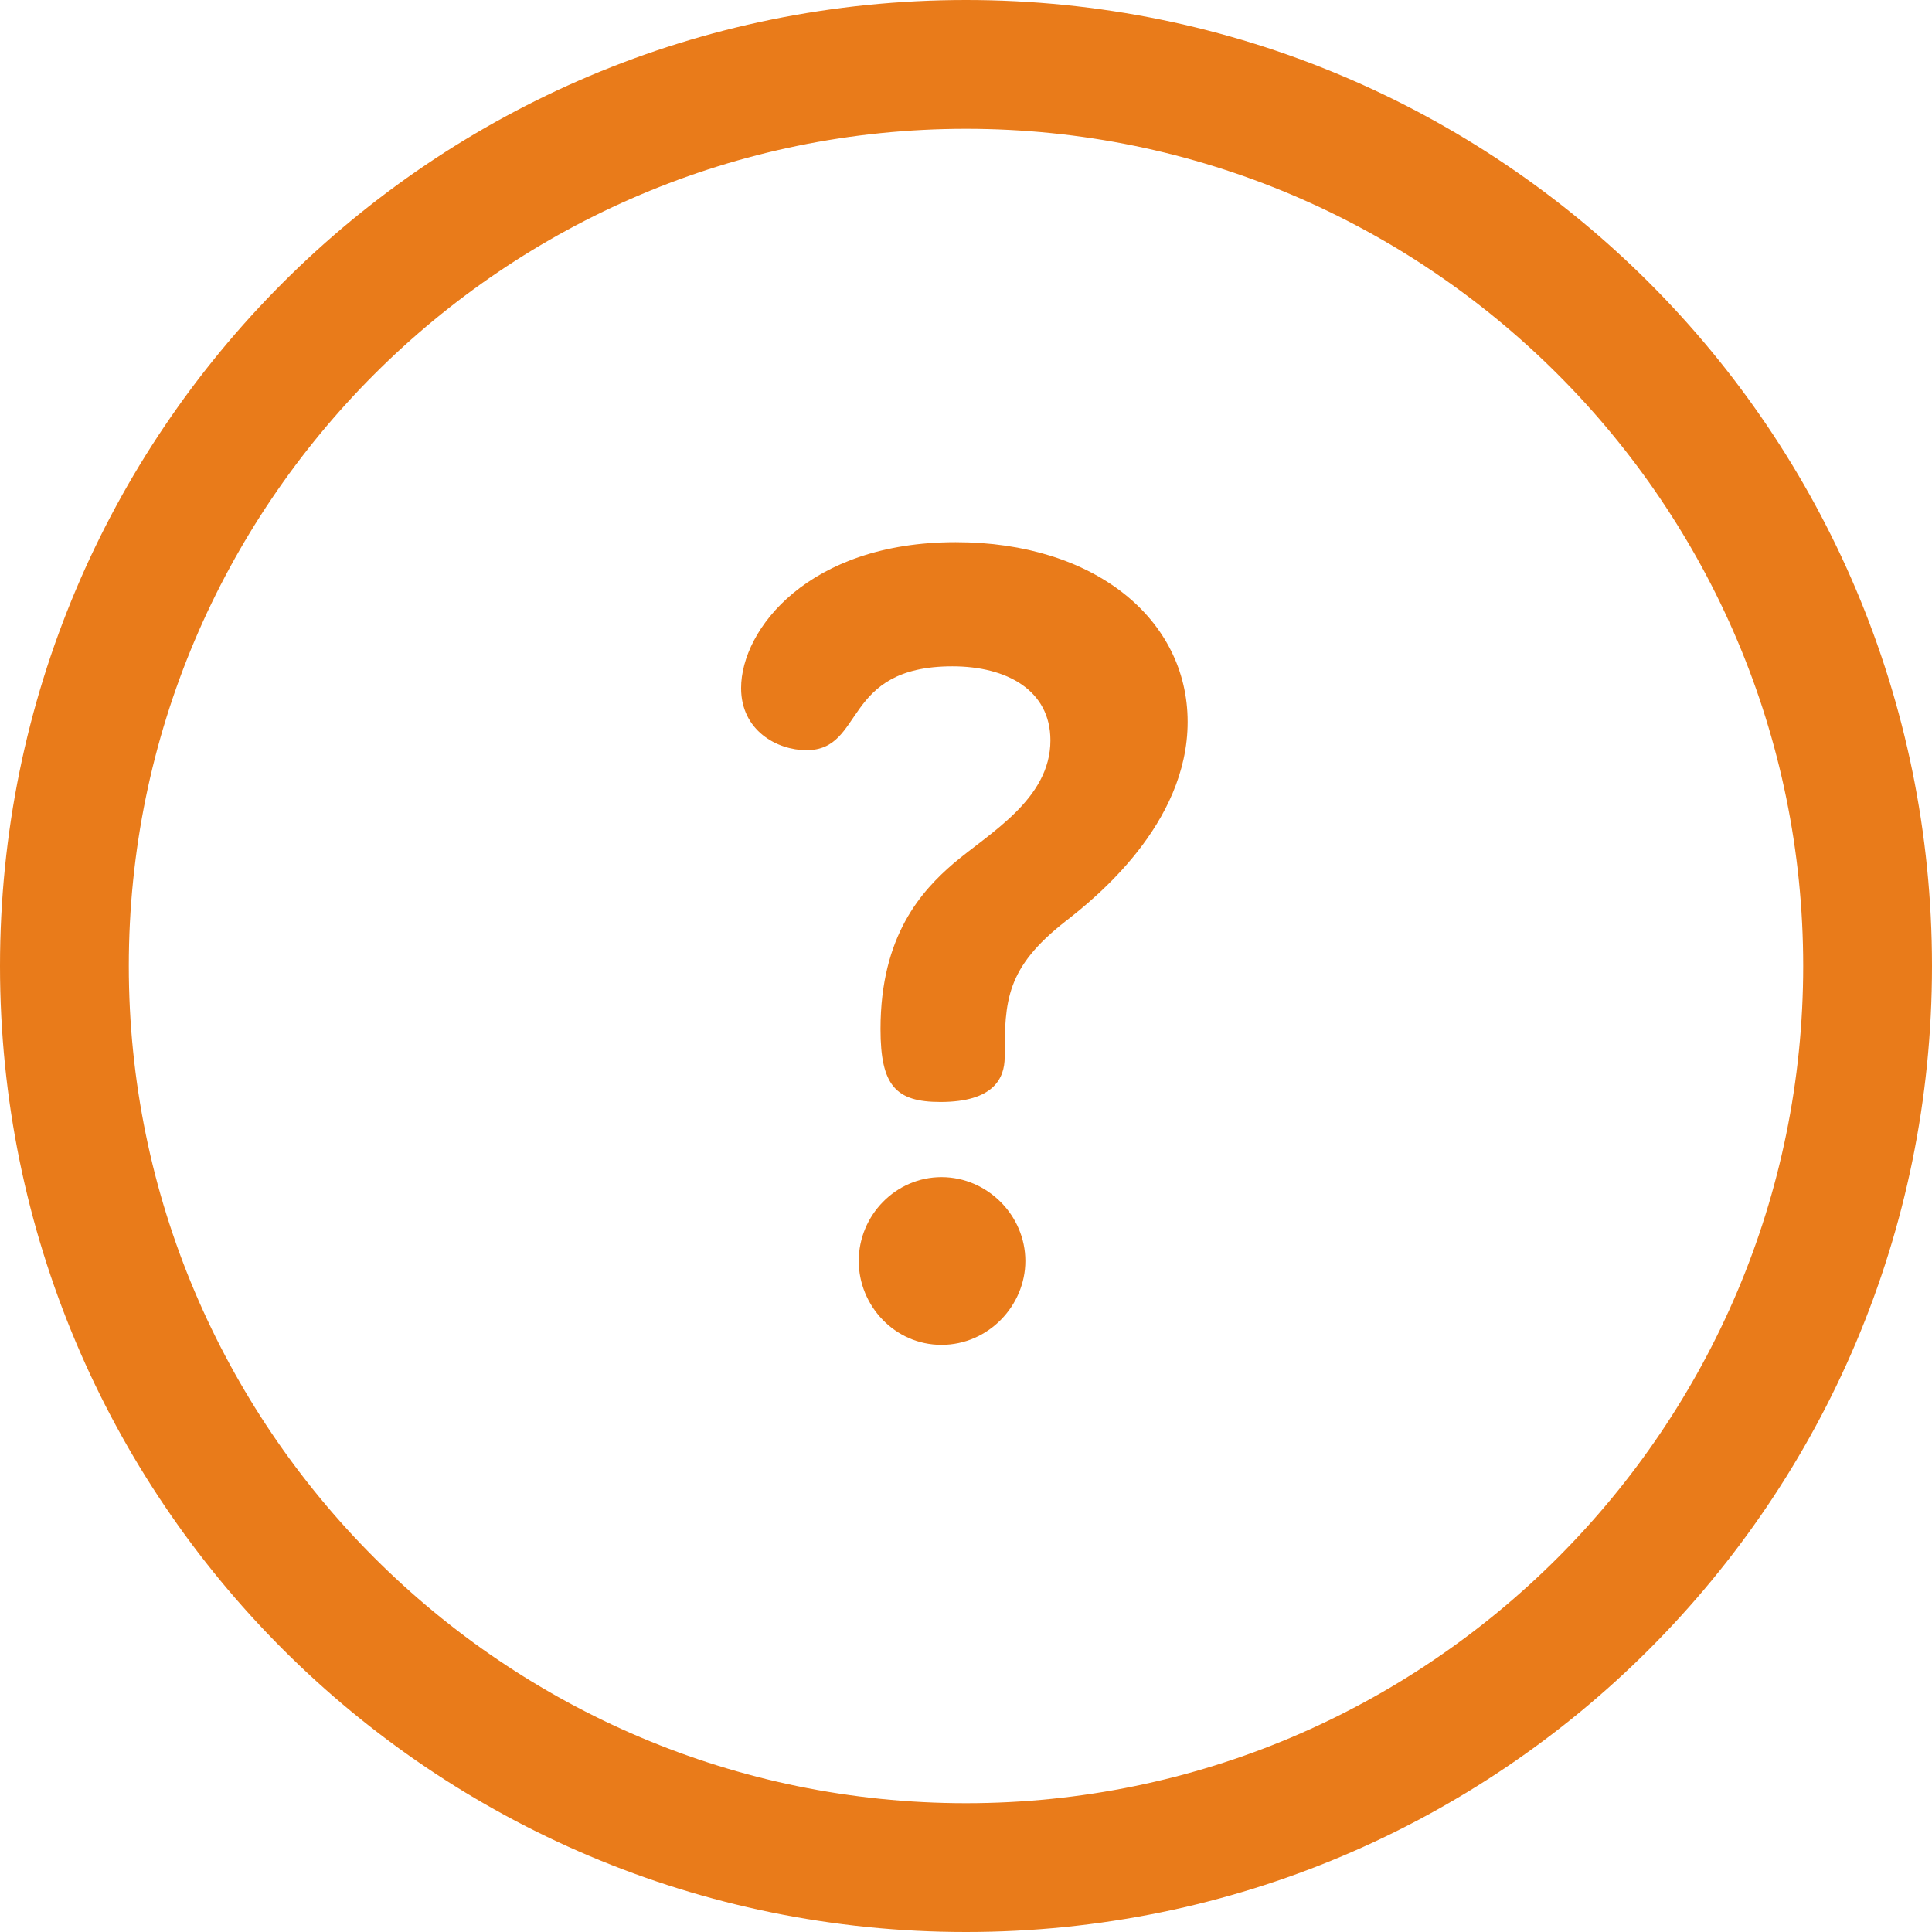 <?xml version="1.0" encoding="iso-8859-1"?>
<!-- Generator: Adobe Illustrator 19.0.0, SVG Export Plug-In . SVG Version: 6.00 Build 0)  -->
<svg version="1.1" id="Layer_1" xmlns="http://www.w3.org/2000/svg" xmlns:xlink="http://www.w3.org/1999/xlink" x="0px" y="0px"
	 viewBox="0 0 512 512" style="enable-background:new 0 0 512 512;" xml:space="preserve">
<g>
	<g>
		<path fill="#E97B1A" d="M256,0C114.512,0,0,114.497,0,256c0,141.488,114.497,256,256,256c141.488,0,256-114.497,256-256
			C512,114.512,397.503,0,256,0z M256,477.867c-122.337,0-221.867-99.529-221.867-221.867S133.663,34.133,256,34.133
			S477.867,133.663,477.867,256S378.337,477.867,256,477.867z"/>
	</g>
</g>
<g>
	<g>
		<path fill="#E97B1A" d="M249.507,311.95c-12.122,0-21.935,10.101-21.935,22.224c0,11.833,9.524,22.224,21.935,22.224s22.224-10.391,22.224-22.224
			C271.731,322.051,261.629,311.95,249.507,311.95z"/>
	</g>
</g>
<g>
	<g>
		<path fill="#E97B1A" d="M253.259,143.679c-38.964,0-56.86,23.091-56.86,38.676c0,11.257,9.526,16.452,17.318,16.452
			c15.586,0,9.237-22.224,38.677-22.224c14.432,0,25.977,6.349,25.977,19.627c0,15.585-16.163,24.534-25.688,32.614
			c-8.371,7.216-19.339,19.05-19.339,43.873c0,15.007,4.041,19.338,15.874,19.338c14.144,0,17.03-6.35,17.03-11.834
			c0-15.007,0.288-23.667,16.162-36.078c7.794-6.061,32.327-25.688,32.327-52.819S290.204,143.679,253.259,143.679z"/>
	</g>
</g>
<g>
</g>
<g>
</g>
<g>
</g>
<g>
</g>
<g>
</g>
<g>
</g>
<g>
</g>
<g>
</g>
<g>
</g>
<g>
</g>
<g>
</g>
<g>
</g>
<g>
</g>
<g>
</g>
<g>
</g>
</svg>
